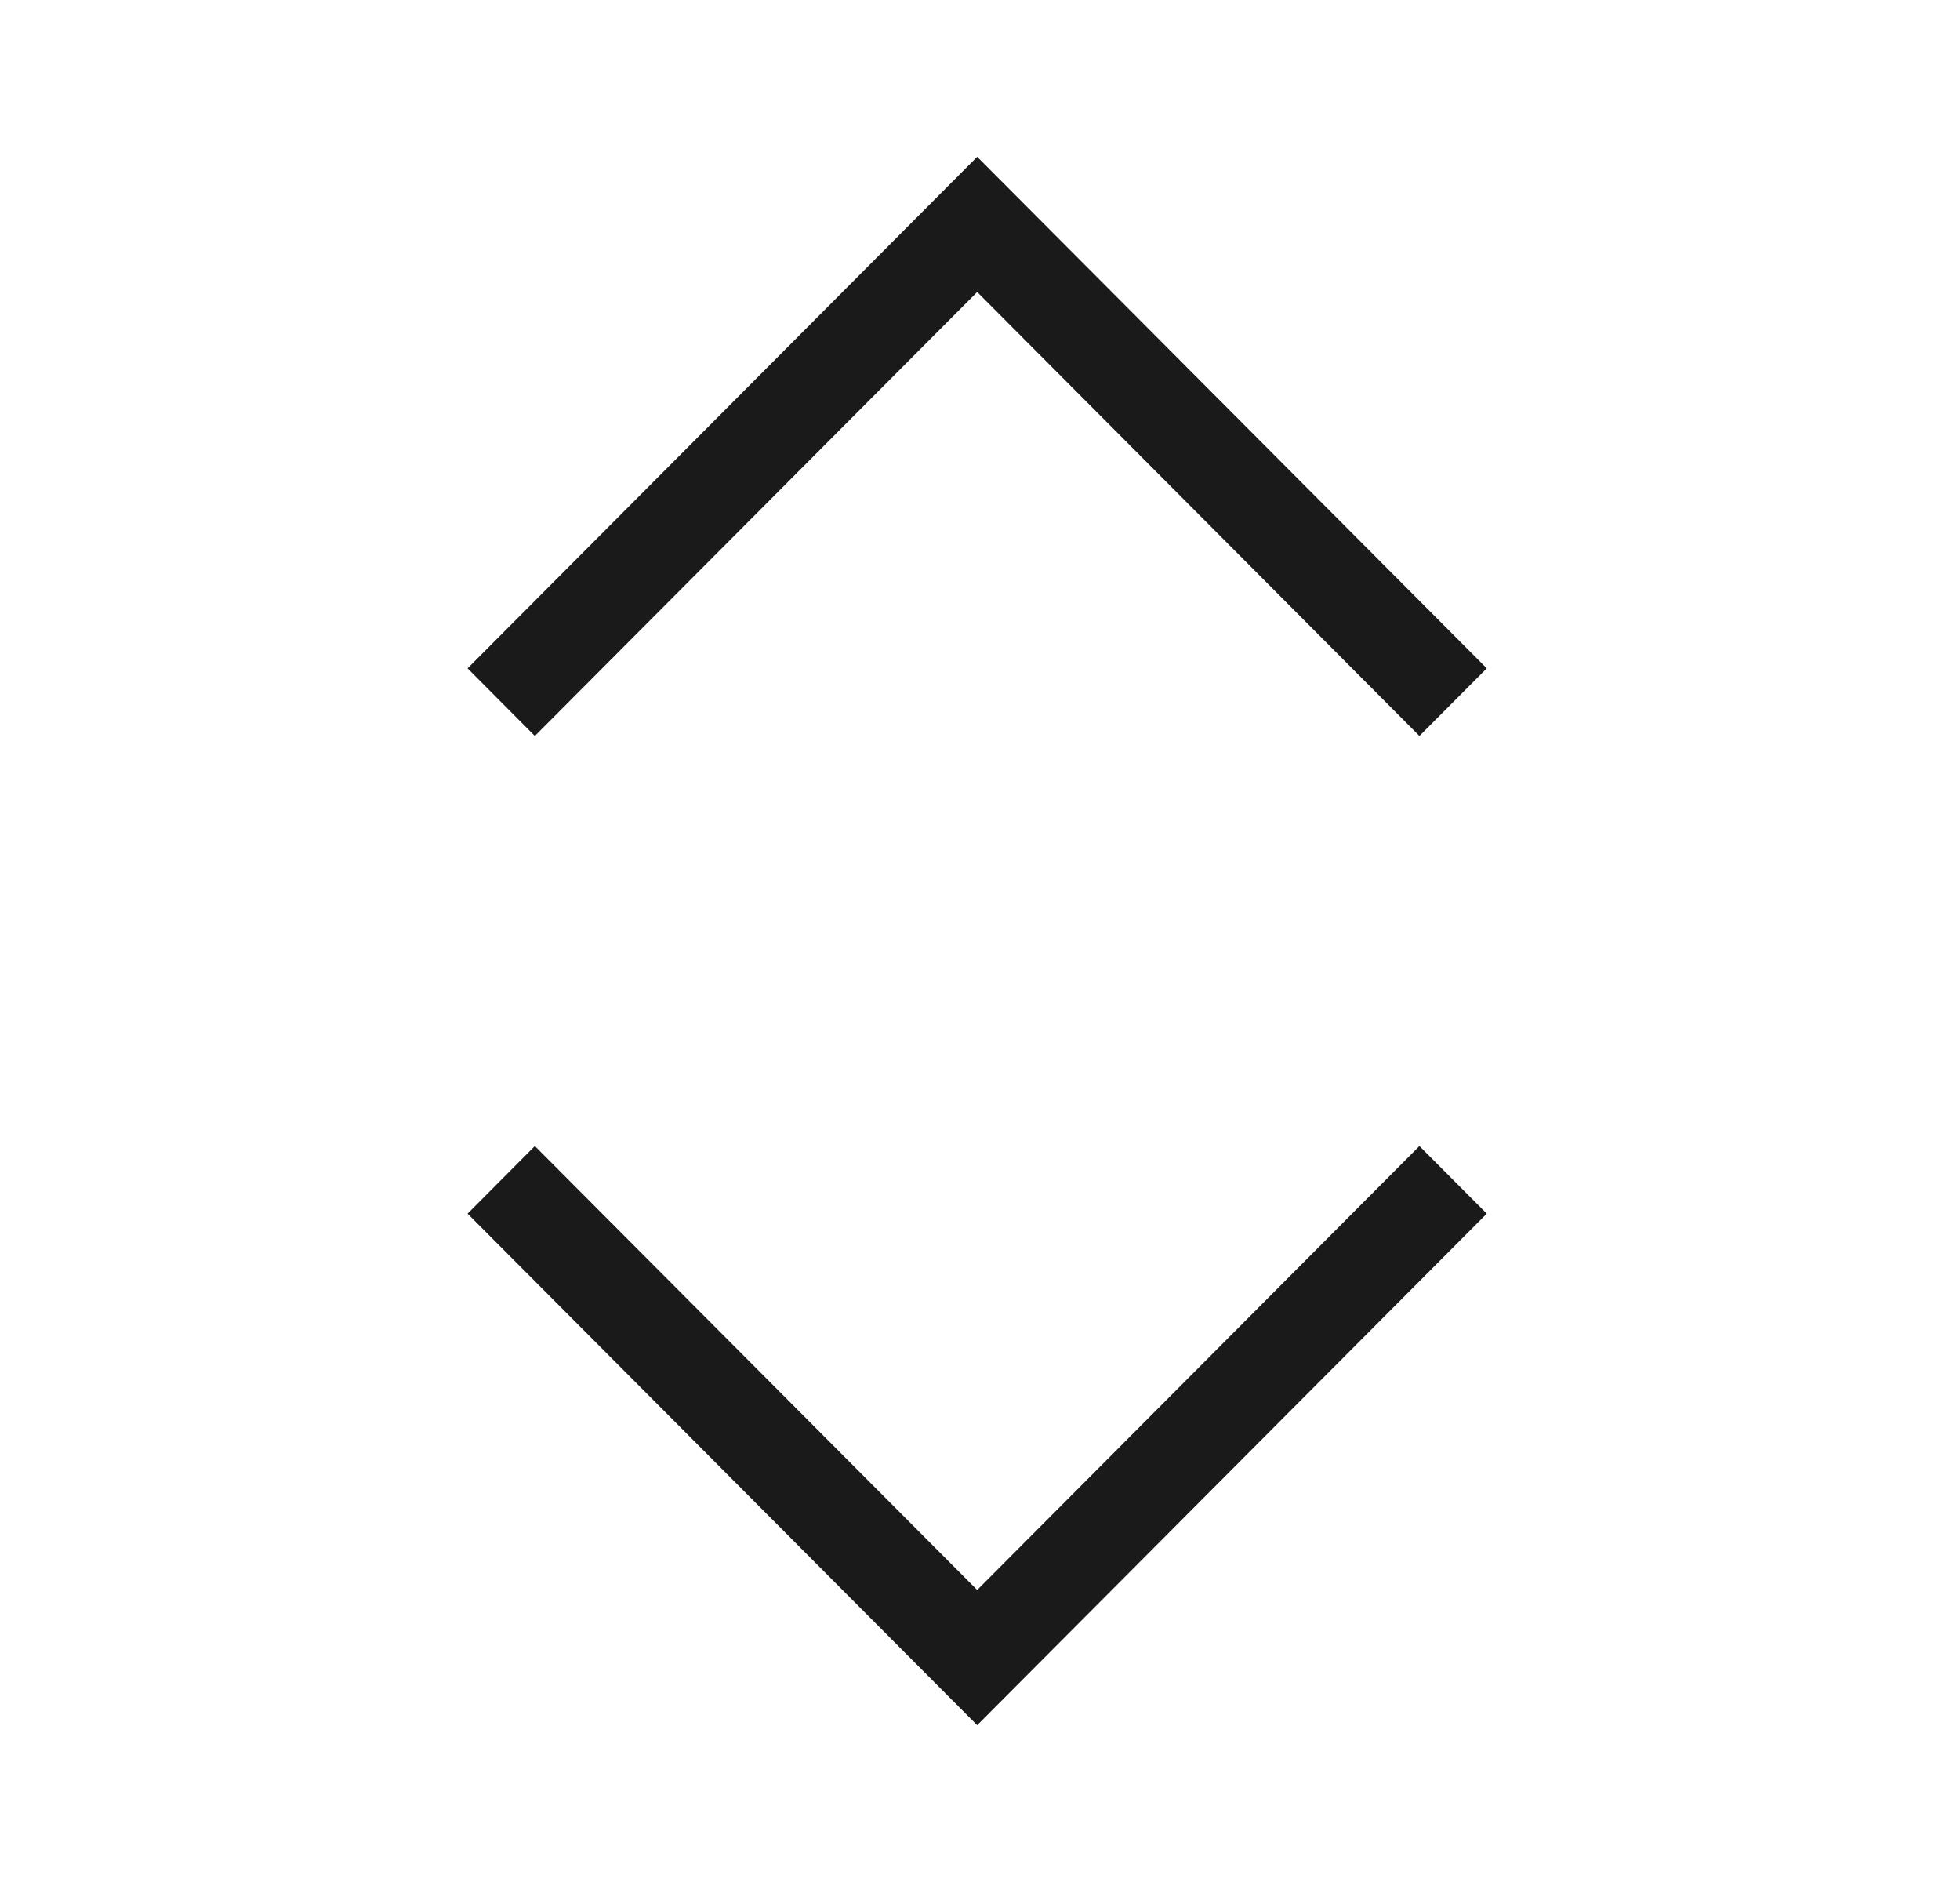 <svg width="25" height="24" viewBox="0 0 25 24" fill="none" xmlns="http://www.w3.org/2000/svg">
<path d="M18.105 14.615L18.964 15.477L12.464 22L5.964 15.477L6.822 14.615L12.464 20.276L18.105 14.615Z" fill="#1A1A1A"/>
<path d="M12.464 2L18.964 8.523L18.105 9.385L12.464 3.724L6.822 9.385L5.964 8.523L12.464 2Z" fill="#1A1A1A"/>
</svg>
